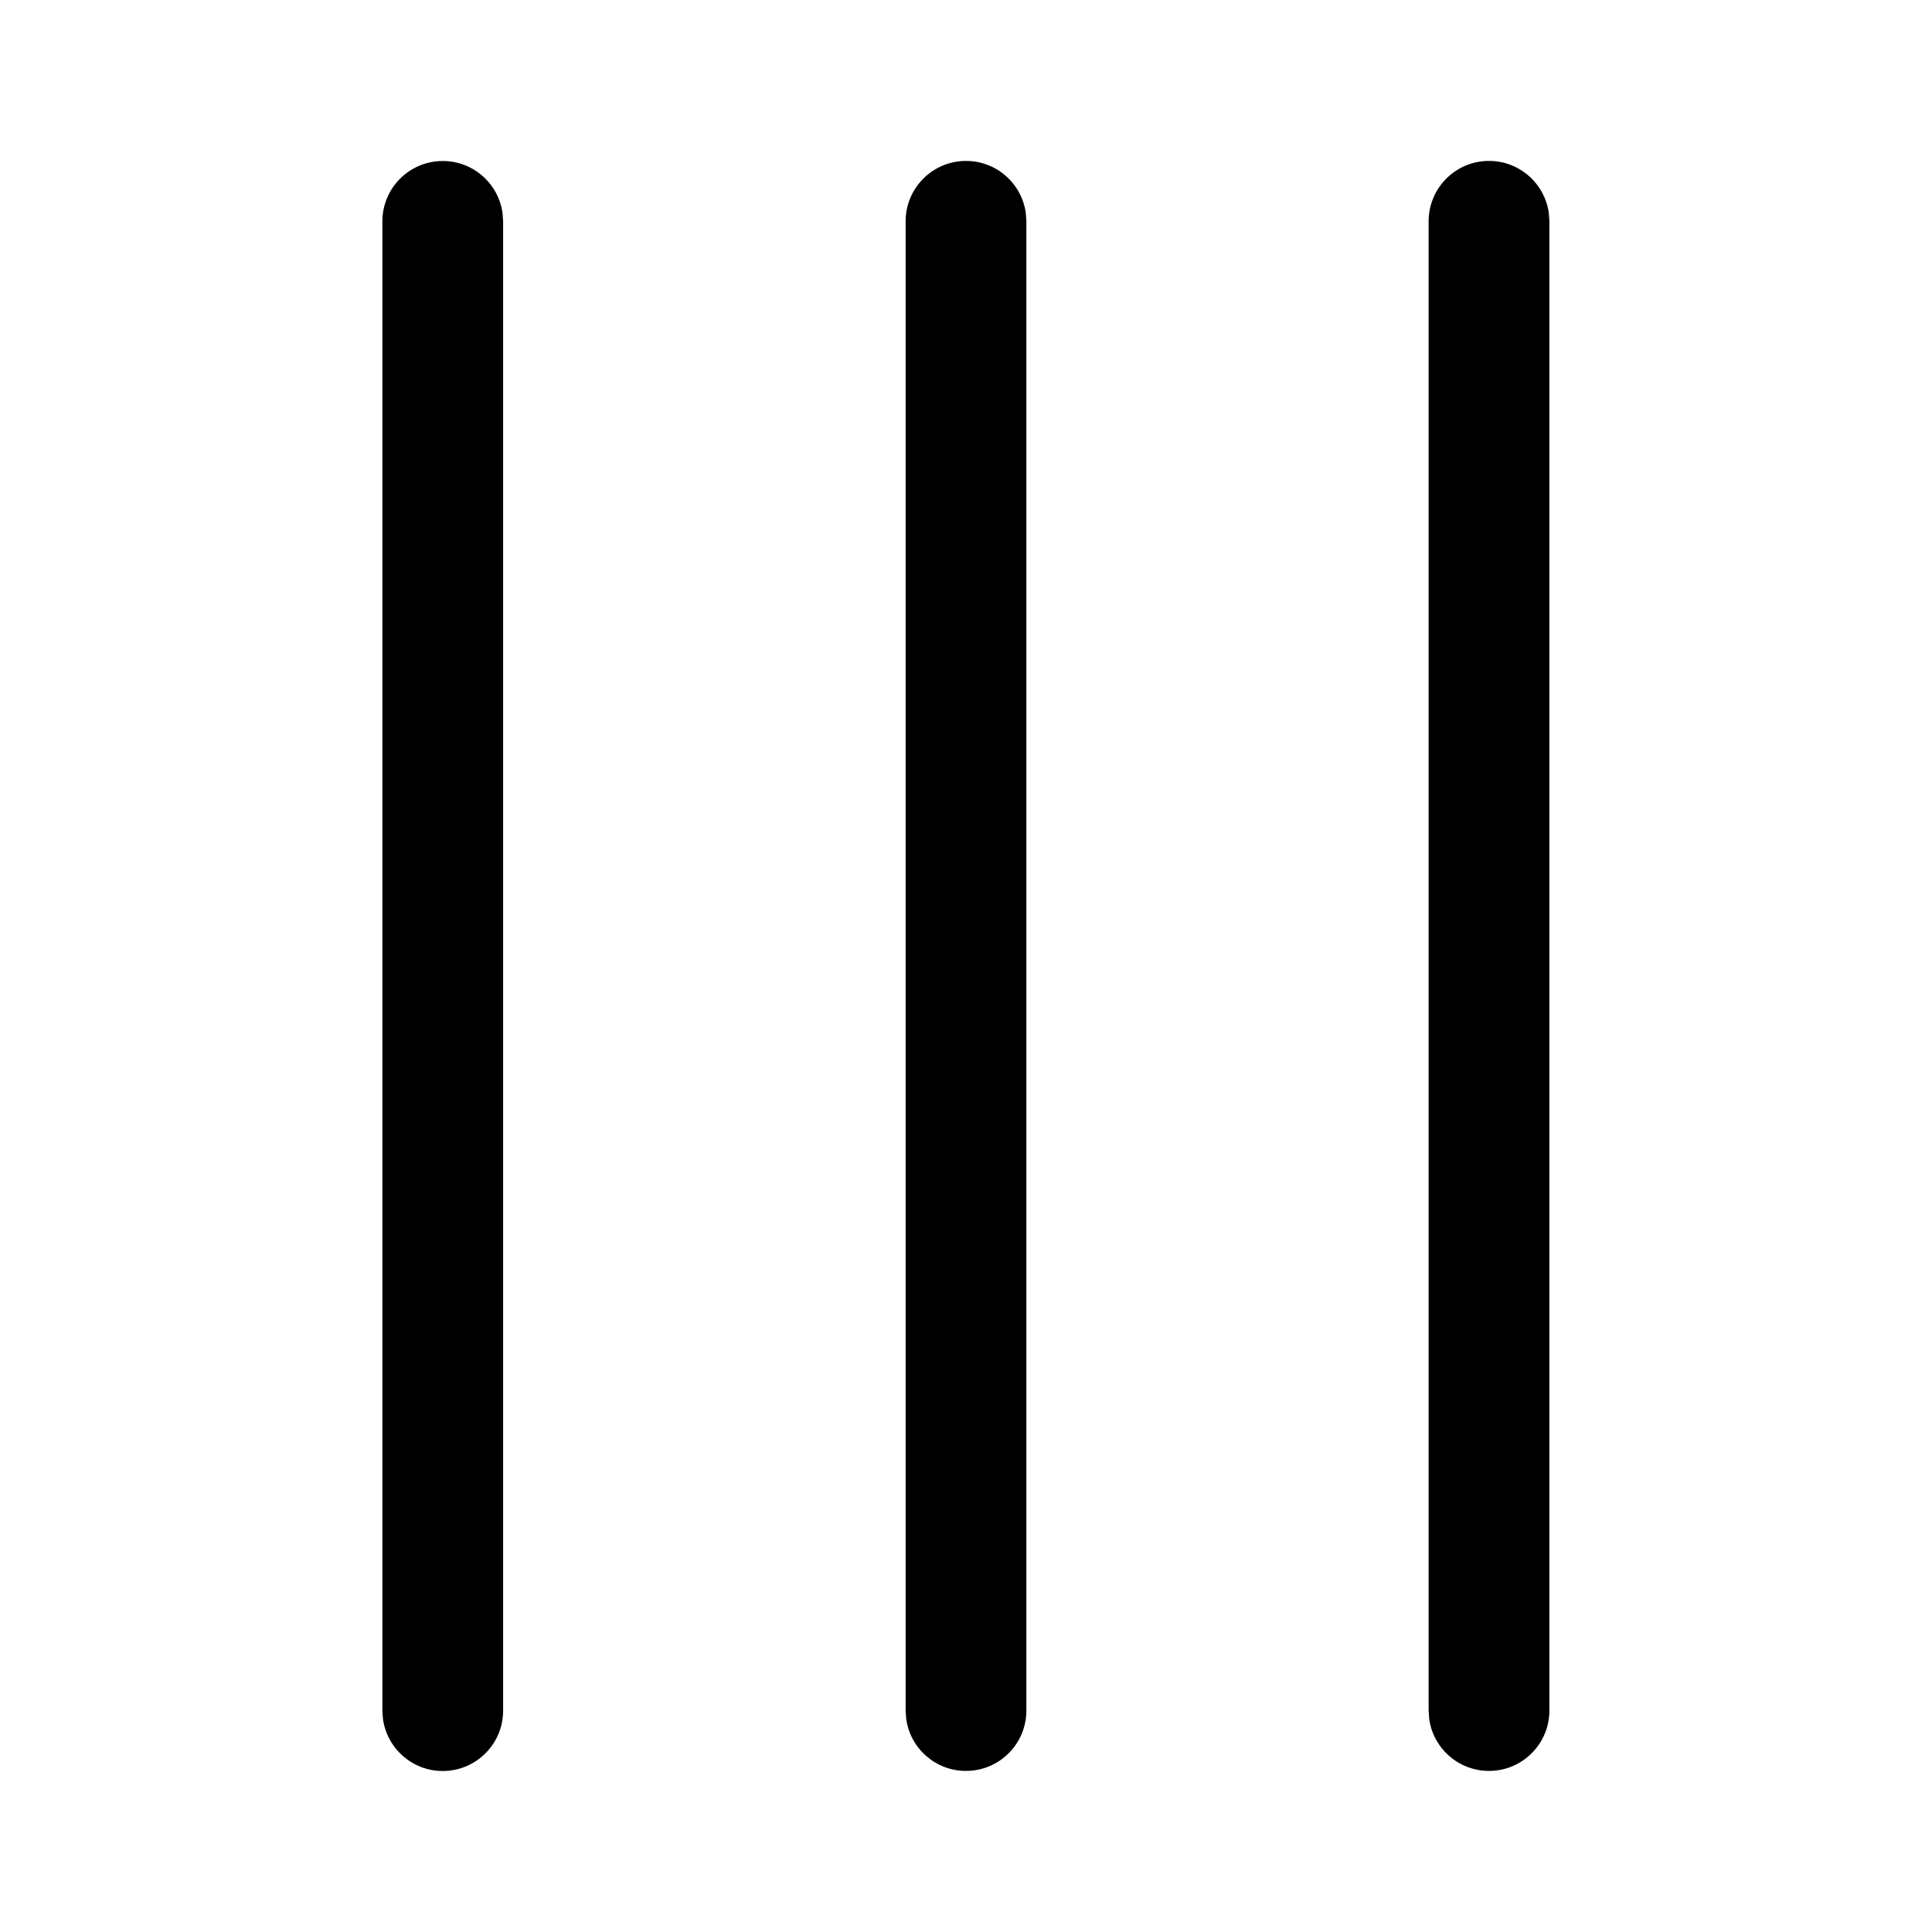 <svg width="24" height="24" viewBox="0 0 24 24" fill="none" xmlns="http://www.w3.org/2000/svg">
<path d="M17.747 21.249V2.749C17.747 2.335 18.082 1.999 18.497 1.999C18.877 1.999 19.19 2.281 19.24 2.647L19.247 2.749V21.249C19.247 21.663 18.911 21.999 18.497 21.999C18.117 21.999 17.803 21.717 17.754 21.351L17.747 21.249V2.749V21.249ZM11.25 21.249V2.749C11.25 2.335 11.586 1.999 12 1.999C12.38 1.999 12.693 2.281 12.743 2.647L12.75 2.749V21.249C12.75 21.663 12.414 21.999 12 21.999C11.62 21.999 11.306 21.717 11.257 21.351L11.25 21.249V2.749V21.249ZM4.75 21.25L4.75 2.75C4.75 2.336 5.086 2 5.5 2C5.88 2 6.193 2.282 6.243 2.648L6.25 2.75L6.25 21.25C6.25 21.664 5.914 22 5.5 22C5.12 22 4.807 21.718 4.757 21.352L4.75 21.25L4.75 2.75L4.75 21.25Z" fill="currentColor"/>
</svg>
